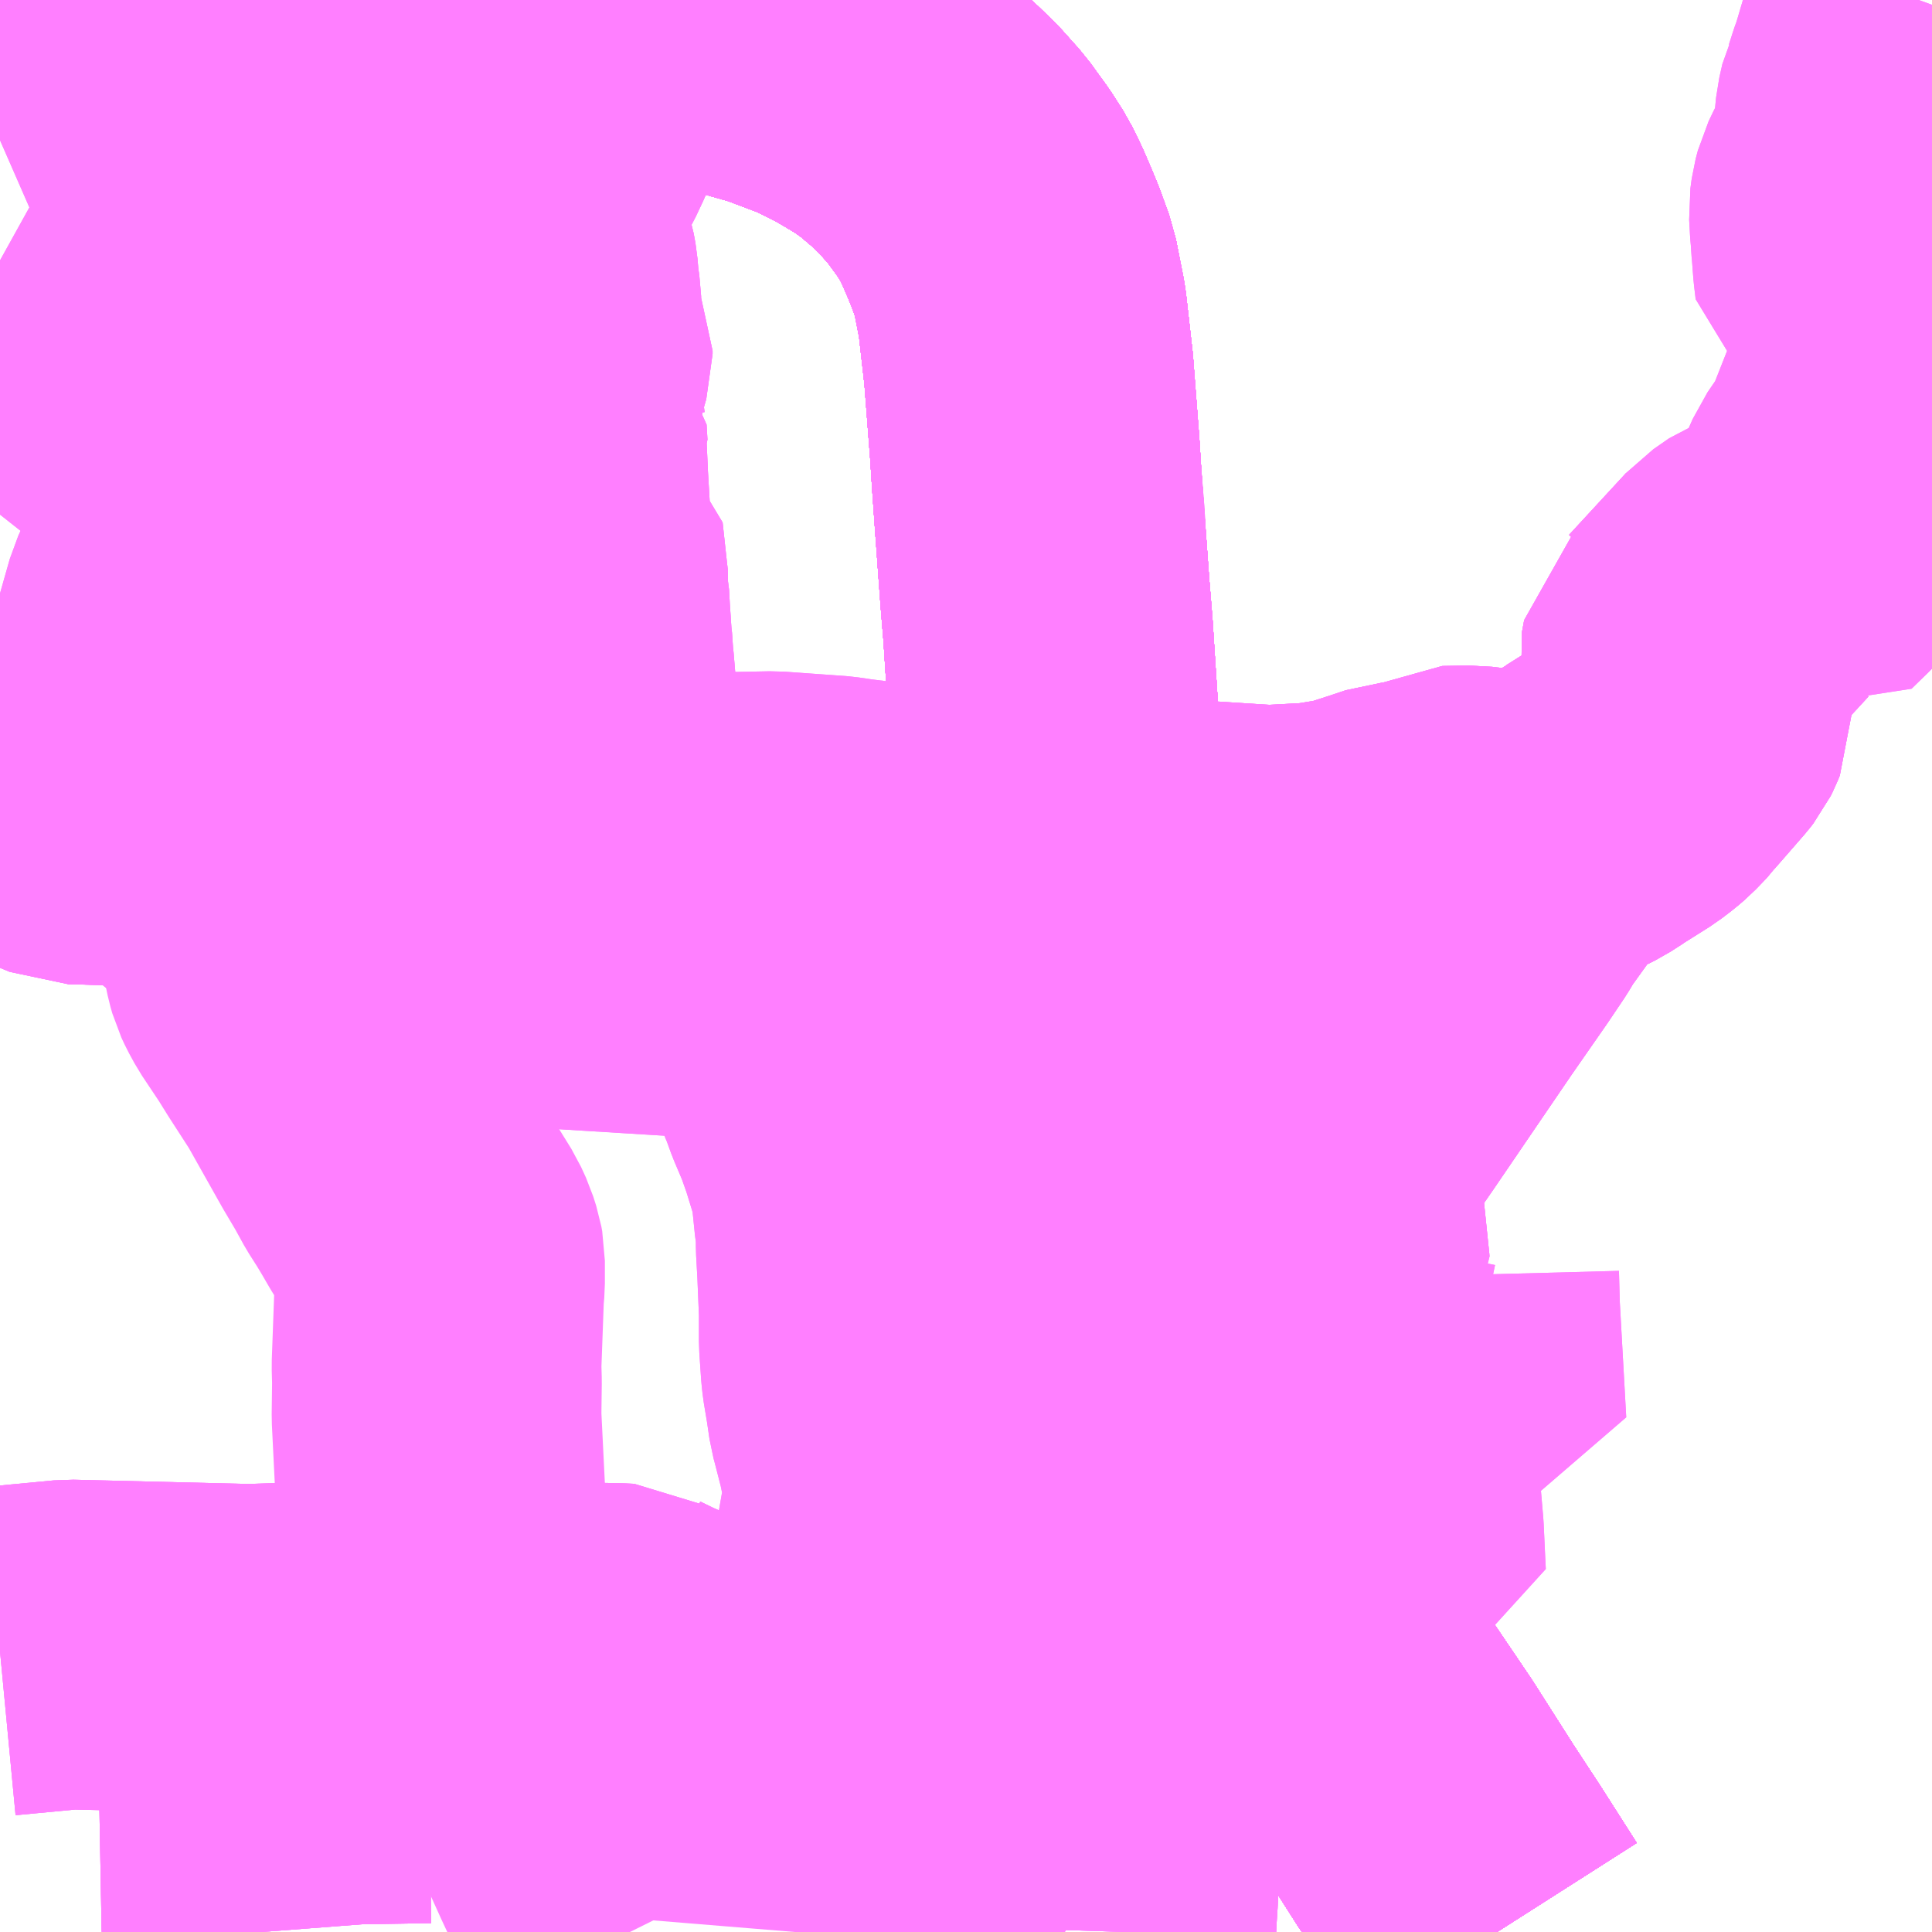 <?xml version="1.0" encoding="UTF-8"?>
<svg  xmlns="http://www.w3.org/2000/svg" xmlns:xlink="http://www.w3.org/1999/xlink" xmlns:go="http://purl.org/svgmap/profile" property="N07_001,N07_002,N07_003,N07_004,N07_005,N07_006,N07_007" viewBox="13794.434 -3616.699 4.395 4.395" go:dataArea="13794.43359375 -3616.69921875 4.39453125 4.39453125" >
<globalCoordinateSystem srsName="http://purl.org/crs/84" transform="matrix(100.0,0.0,0.0,-100.0,0.0,0.0)" />
<defs>
 <g id="p0" >
  <circle cx="0.0" cy="0.0" r="3" stroke="green" stroke-width="0.75" vector-effect="non-scaling-stroke" />
 </g>
</defs>
<g fill="none" fill-rule="evenodd" stroke="#FF00FF" stroke-width="0.75" opacity="0.5" vector-effect="non-scaling-stroke" stroke-linejoin="bevel" >
<path content="1,京王バス南（株）,新宿～白馬線,2.0,2.0,2.0," xlink:title="1" d="M13797.841,-3612.305L13797.76,-3612.432L13797.699,-3612.525L13797.606,-3612.671L13797.539,-3612.77L13797.453,-3612.897L13797.424,-3612.934L13797.385,-3612.983L13797.301,-3613.081L13797.206,-3613.182L13797.078,-3613.31L13796.938,-3613.446L13796.859,-3613.538L13796.783,-3613.65L13796.776,-3613.663L13796.76,-3613.692L13796.74,-3613.729L13796.72,-3613.784L13796.703,-3613.834L13796.701,-3613.846L13796.694,-3613.878L13796.69,-3613.912L13796.686,-3613.966L13796.687,-3614.017L13796.69,-3614.082L13796.701,-3614.171L13796.719,-3614.282L13796.748,-3614.443L13796.751,-3614.481L13796.779,-3614.624L13796.797,-3614.741L13796.799,-3614.755L13796.818,-3614.876L13796.825,-3614.919L13796.83,-3614.979L13796.829,-3615.096L13796.818,-3615.266L13796.811,-3615.351L13796.803,-3615.461L13796.8,-3615.516L13796.792,-3615.615L13796.788,-3615.677L13796.774,-3615.859L13796.759,-3615.991L13796.741,-3616.082L13796.721,-3616.137L13796.707,-3616.171L13796.691,-3616.208L13796.673,-3616.245L13796.648,-3616.284L13796.611,-3616.336L13796.571,-3616.38L13796.534,-3616.416L13796.488,-3616.455L13796.459,-3616.476L13796.436,-3616.491L13796.387,-3616.52L13796.353,-3616.538L13796.306,-3616.561L13796.208,-3616.598L13795.852,-3616.699"/>
<path content="1,京王バス南（株）,新宿～飛騨高山線,3.0,3.0,3.0," xlink:title="1" d="M13797.841,-3612.305L13797.76,-3612.432L13797.699,-3612.525L13797.606,-3612.671L13797.539,-3612.77L13797.453,-3612.897L13797.424,-3612.934L13797.385,-3612.983L13797.301,-3613.081L13797.206,-3613.182L13797.078,-3613.31L13796.938,-3613.446L13796.859,-3613.538L13796.783,-3613.65L13796.776,-3613.663L13796.76,-3613.692L13796.74,-3613.729L13796.72,-3613.784L13796.703,-3613.834L13796.701,-3613.846L13796.694,-3613.878L13796.69,-3613.912L13796.686,-3613.966L13796.687,-3614.017L13796.69,-3614.082L13796.701,-3614.171L13796.719,-3614.282L13796.748,-3614.443L13796.751,-3614.481L13796.779,-3614.624L13796.797,-3614.741L13796.799,-3614.755L13796.818,-3614.876L13796.825,-3614.919L13796.83,-3614.979L13796.829,-3615.096L13796.818,-3615.266L13796.811,-3615.351L13796.803,-3615.461L13796.8,-3615.516L13796.792,-3615.615L13796.788,-3615.677L13796.774,-3615.859L13796.759,-3615.991L13796.741,-3616.082L13796.721,-3616.137L13796.707,-3616.171L13796.691,-3616.208L13796.673,-3616.245L13796.648,-3616.284L13796.611,-3616.336L13796.571,-3616.38L13796.534,-3616.416L13796.488,-3616.455L13796.459,-3616.476L13796.436,-3616.491L13796.387,-3616.52L13796.353,-3616.538L13796.306,-3616.561L13796.208,-3616.598L13795.852,-3616.699"/>
<path content="1,信南交通（株）,長野線,9.0,9.0,9.0," xlink:title="1" d="M13795.851,-3616.699L13796.208,-3616.598L13796.306,-3616.561L13796.353,-3616.538L13796.387,-3616.52L13796.436,-3616.491L13796.459,-3616.476L13796.488,-3616.455L13796.534,-3616.416L13796.571,-3616.38L13796.61,-3616.336L13796.648,-3616.284L13796.673,-3616.245L13796.691,-3616.208L13796.707,-3616.171L13796.721,-3616.137L13796.741,-3616.082L13796.759,-3615.991L13796.774,-3615.859L13796.788,-3615.677L13796.792,-3615.614L13796.799,-3615.515L13796.803,-3615.461L13796.811,-3615.351L13796.818,-3615.266L13796.829,-3615.096L13796.83,-3614.978L13796.825,-3614.919L13796.818,-3614.876L13796.799,-3614.755L13796.797,-3614.741L13796.778,-3614.624L13796.751,-3614.481L13796.748,-3614.443L13796.719,-3614.282L13796.701,-3614.171L13796.69,-3614.082L13796.687,-3614.017L13796.686,-3613.966L13796.69,-3613.912L13796.694,-3613.878L13796.701,-3613.846L13796.704,-3613.834L13796.72,-3613.784L13796.74,-3613.728L13796.76,-3613.692L13796.776,-3613.663L13796.783,-3613.649L13796.859,-3613.538L13796.938,-3613.446L13797.078,-3613.309L13797.206,-3613.182L13797.301,-3613.081L13797.385,-3612.983L13797.424,-3612.934L13797.453,-3612.897L13797.539,-3612.77L13797.606,-3612.671L13797.699,-3612.525L13797.76,-3612.432L13797.841,-3612.305"/>
<path content="1,千曲バス（株）,軽井沢・佐久・小諸・上田～京都・大阪,1.0,1.0,1.0," xlink:title="1" d="M13797.841,-3612.305L13797.76,-3612.432L13797.699,-3612.525L13797.606,-3612.671L13797.539,-3612.77L13797.453,-3612.897L13797.424,-3612.934L13797.385,-3612.983L13797.301,-3613.081L13797.206,-3613.182L13797.078,-3613.309L13796.938,-3613.446L13796.859,-3613.538L13796.783,-3613.649L13796.776,-3613.663L13796.76,-3613.692L13796.74,-3613.728L13796.72,-3613.784L13796.704,-3613.834L13796.701,-3613.846L13796.694,-3613.878L13796.69,-3613.912L13796.686,-3613.966L13796.687,-3614.017L13796.69,-3614.082L13796.701,-3614.171L13796.719,-3614.282L13796.748,-3614.443L13796.751,-3614.481L13796.778,-3614.624L13796.797,-3614.741L13796.799,-3614.755L13796.818,-3614.876L13796.825,-3614.919L13796.83,-3614.978L13796.829,-3615.096L13796.818,-3615.266L13796.811,-3615.351L13796.803,-3615.461L13796.799,-3615.515L13796.792,-3615.614L13796.788,-3615.677L13796.774,-3615.859L13796.759,-3615.991L13796.741,-3616.082L13796.721,-3616.137L13796.707,-3616.171L13796.691,-3616.208L13796.673,-3616.245L13796.648,-3616.284L13796.61,-3616.336L13796.571,-3616.38L13796.534,-3616.416L13796.488,-3616.455L13796.459,-3616.476L13796.436,-3616.491L13796.387,-3616.52L13796.353,-3616.538L13796.306,-3616.561L13796.208,-3616.598L13795.851,-3616.699"/>
<path content="1,南海バス（株）,大阪（なんば）・京都⇔長野・湯田中（志賀）,1.0,1.0,1.0," xlink:title="1" d="M13797.841,-3612.305L13797.76,-3612.432L13797.699,-3612.525L13797.606,-3612.671L13797.539,-3612.77L13797.453,-3612.897L13797.424,-3612.934L13797.385,-3612.983L13797.301,-3613.081L13797.206,-3613.182L13797.078,-3613.309L13796.938,-3613.446L13796.859,-3613.538L13796.783,-3613.649L13796.776,-3613.663L13796.76,-3613.692L13796.74,-3613.728L13796.72,-3613.784L13796.704,-3613.834L13796.701,-3613.846L13796.694,-3613.878L13796.69,-3613.912L13796.686,-3613.966L13796.687,-3614.017L13796.69,-3614.082L13796.701,-3614.171L13796.719,-3614.282L13796.748,-3614.443L13796.751,-3614.481L13796.778,-3614.624L13796.797,-3614.741L13796.799,-3614.755L13796.818,-3614.876L13796.825,-3614.919L13796.83,-3614.978L13796.829,-3615.096L13796.818,-3615.266L13796.811,-3615.351L13796.803,-3615.461L13796.799,-3615.515L13796.792,-3615.614L13796.788,-3615.677L13796.774,-3615.859L13796.759,-3615.991L13796.741,-3616.082L13796.721,-3616.137L13796.707,-3616.171L13796.691,-3616.208L13796.673,-3616.245L13796.648,-3616.284L13796.61,-3616.336L13796.571,-3616.38L13796.534,-3616.416L13796.488,-3616.455L13796.459,-3616.476L13796.436,-3616.491L13796.387,-3616.52L13796.353,-3616.538L13796.306,-3616.561L13796.208,-3616.598L13795.851,-3616.699"/>
<path content="1,名鉄バス（株）,名古屋～新潟,2.0,2.0,2.0," xlink:title="1" d="M13797.841,-3612.305L13797.76,-3612.432L13797.699,-3612.525L13797.606,-3612.671L13797.539,-3612.77L13797.453,-3612.897L13797.424,-3612.934L13797.385,-3612.983L13797.301,-3613.081L13797.206,-3613.182L13797.078,-3613.309L13796.938,-3613.446L13796.859,-3613.538L13796.783,-3613.649L13796.776,-3613.663L13796.76,-3613.692L13796.74,-3613.728L13796.72,-3613.784L13796.704,-3613.834L13796.701,-3613.846L13796.694,-3613.878L13796.69,-3613.912L13796.686,-3613.966L13796.687,-3614.017L13796.69,-3614.082L13796.701,-3614.171L13796.719,-3614.282L13796.748,-3614.443L13796.751,-3614.481L13796.778,-3614.624L13796.797,-3614.741L13796.799,-3614.755L13796.818,-3614.876L13796.825,-3614.919L13796.83,-3614.978L13796.829,-3615.096L13796.818,-3615.266L13796.811,-3615.351L13796.803,-3615.461L13796.799,-3615.515L13796.792,-3615.614L13796.788,-3615.677L13796.774,-3615.859L13796.759,-3615.991L13796.741,-3616.082L13796.721,-3616.137L13796.707,-3616.171L13796.691,-3616.208L13796.673,-3616.245L13796.648,-3616.284L13796.61,-3616.336L13796.571,-3616.38L13796.534,-3616.416L13796.488,-3616.455L13796.459,-3616.476L13796.436,-3616.491L13796.387,-3616.52L13796.353,-3616.538L13796.306,-3616.561L13796.208,-3616.598L13795.851,-3616.699"/>
<path content="1,名鉄バス（株）,名古屋～松本,6.0,6.0,6.0," xlink:title="1" d="M13797.841,-3612.305L13797.76,-3612.432L13797.699,-3612.525L13797.606,-3612.671L13797.539,-3612.77L13797.453,-3612.897L13797.424,-3612.934L13797.385,-3612.983L13797.301,-3613.081L13797.206,-3613.182L13797.078,-3613.309L13796.938,-3613.446L13796.859,-3613.538L13796.783,-3613.649L13796.776,-3613.663L13796.76,-3613.692L13796.74,-3613.728L13796.72,-3613.784L13796.704,-3613.834L13796.701,-3613.846L13796.694,-3613.878L13796.69,-3613.912L13796.686,-3613.966L13796.687,-3614.017L13796.69,-3614.082L13796.701,-3614.171L13796.719,-3614.282L13796.748,-3614.443L13796.751,-3614.481L13796.778,-3614.624L13796.797,-3614.741L13796.799,-3614.755L13796.818,-3614.876L13796.825,-3614.919L13796.83,-3614.978L13796.829,-3615.096L13796.818,-3615.266L13796.811,-3615.351L13796.803,-3615.461L13796.799,-3615.515L13796.792,-3615.614L13796.788,-3615.677L13796.774,-3615.859L13796.759,-3615.991L13796.741,-3616.082L13796.721,-3616.137L13796.707,-3616.171L13796.691,-3616.208L13796.673,-3616.245L13796.648,-3616.284L13796.61,-3616.336L13796.571,-3616.38L13796.534,-3616.416L13796.488,-3616.455L13796.459,-3616.476L13796.436,-3616.491L13796.387,-3616.52L13796.353,-3616.538L13796.306,-3616.561L13796.208,-3616.598L13795.851,-3616.699"/>
<path content="1,名鉄バス（株）,名古屋～長野,4.0,4.0,4.0," xlink:title="1" d="M13797.841,-3612.305L13797.76,-3612.432L13797.699,-3612.525L13797.606,-3612.671L13797.539,-3612.77L13797.453,-3612.897L13797.424,-3612.934L13797.385,-3612.983L13797.301,-3613.081L13797.206,-3613.182L13797.078,-3613.309L13796.938,-3613.446L13796.859,-3613.538L13796.783,-3613.649L13796.776,-3613.663L13796.76,-3613.692L13796.74,-3613.728L13796.72,-3613.784L13796.704,-3613.834L13796.701,-3613.846L13796.694,-3613.878L13796.69,-3613.912L13796.686,-3613.966L13796.687,-3614.017L13796.69,-3614.082L13796.701,-3614.171L13796.719,-3614.282L13796.748,-3614.443L13796.751,-3614.481L13796.778,-3614.624L13796.797,-3614.741L13796.799,-3614.755L13796.818,-3614.876L13796.825,-3614.919L13796.83,-3614.978L13796.829,-3615.096L13796.818,-3615.266L13796.811,-3615.351L13796.803,-3615.461L13796.799,-3615.515L13796.792,-3615.614L13796.788,-3615.677L13796.774,-3615.859L13796.759,-3615.991L13796.741,-3616.082L13796.721,-3616.137L13796.707,-3616.171L13796.691,-3616.208L13796.673,-3616.245L13796.648,-3616.284L13796.61,-3616.336L13796.571,-3616.38L13796.534,-3616.416L13796.488,-3616.455L13796.459,-3616.476L13796.436,-3616.491L13796.387,-3616.52L13796.353,-3616.538L13796.306,-3616.561L13796.208,-3616.598L13795.851,-3616.699"/>
<path content="1,川中島バス（株）,特急みすずハイウェイバス,8.0,8.0,8.0," xlink:title="1" d="M13795.851,-3616.699L13796.208,-3616.598L13796.306,-3616.561L13796.353,-3616.538L13796.387,-3616.52L13796.436,-3616.491L13796.459,-3616.476L13796.488,-3616.455L13796.534,-3616.416L13796.571,-3616.38L13796.61,-3616.336L13796.648,-3616.284L13796.673,-3616.245L13796.691,-3616.208L13796.707,-3616.171L13796.721,-3616.137L13796.741,-3616.082L13796.759,-3615.991L13796.774,-3615.859L13796.788,-3615.677L13796.792,-3615.614L13796.799,-3615.515L13796.803,-3615.461L13796.811,-3615.351L13796.818,-3615.266L13796.829,-3615.096L13796.83,-3614.978L13796.825,-3614.919L13796.818,-3614.876L13796.799,-3614.755L13796.797,-3614.741L13796.778,-3614.624L13796.751,-3614.481L13796.748,-3614.443L13796.719,-3614.282L13796.701,-3614.171L13796.69,-3614.082L13796.687,-3614.017L13796.686,-3613.966L13796.69,-3613.912L13796.694,-3613.878L13796.701,-3613.846L13796.704,-3613.834L13796.72,-3613.784L13796.74,-3613.728L13796.76,-3613.692L13796.776,-3613.663L13796.783,-3613.649L13796.859,-3613.538L13796.938,-3613.446L13797.078,-3613.309L13797.206,-3613.182L13797.301,-3613.081L13797.385,-3612.983L13797.424,-3612.934L13797.453,-3612.897L13797.539,-3612.77L13797.606,-3612.671L13797.699,-3612.525L13797.76,-3612.432L13797.841,-3612.305"/>
<path content="1,川中島バス（株）,特急白馬～新宿線,2.0,2.0,2.0," xlink:title="1" d="M13795.851,-3616.699L13796.208,-3616.598L13796.306,-3616.561L13796.353,-3616.538L13796.387,-3616.52L13796.436,-3616.491L13796.459,-3616.476L13796.488,-3616.455L13796.534,-3616.416L13796.571,-3616.38L13796.61,-3616.336L13796.648,-3616.284L13796.673,-3616.245L13796.691,-3616.208L13796.707,-3616.171L13796.721,-3616.137L13796.741,-3616.082L13796.759,-3615.991L13796.774,-3615.859L13796.788,-3615.677L13796.792,-3615.614L13796.799,-3615.515L13796.803,-3615.461L13796.811,-3615.351L13796.818,-3615.266L13796.829,-3615.096L13796.83,-3614.978L13796.825,-3614.919L13796.818,-3614.876L13796.799,-3614.755L13796.797,-3614.741L13796.778,-3614.624L13796.751,-3614.481L13796.748,-3614.443L13796.719,-3614.282L13796.701,-3614.171L13796.69,-3614.082L13796.687,-3614.017L13796.686,-3613.966L13796.69,-3613.912L13796.694,-3613.878L13796.701,-3613.846L13796.704,-3613.834L13796.72,-3613.784L13796.74,-3613.728L13796.76,-3613.692L13796.776,-3613.663L13796.783,-3613.649L13796.859,-3613.538L13796.938,-3613.446L13797.078,-3613.309L13797.206,-3613.182L13797.301,-3613.081L13797.385,-3612.983L13797.424,-3612.934L13797.453,-3612.897L13797.539,-3612.77L13797.606,-3612.671L13797.699,-3612.525L13797.76,-3612.432L13797.841,-3612.305"/>
<path content="1,川中島バス（株）,特急長野・松本～名古屋線,2.0,2.0,2.0," xlink:title="1" d="M13797.841,-3612.305L13797.76,-3612.432L13797.699,-3612.525L13797.606,-3612.671L13797.539,-3612.77L13797.453,-3612.897L13797.424,-3612.934L13797.385,-3612.983L13797.301,-3613.081L13797.206,-3613.182L13797.078,-3613.309L13796.938,-3613.446L13796.859,-3613.538L13796.783,-3613.649L13796.776,-3613.663L13796.76,-3613.692L13796.74,-3613.728L13796.72,-3613.784L13796.704,-3613.834L13796.701,-3613.846L13796.694,-3613.878L13796.69,-3613.912L13796.686,-3613.966L13796.687,-3614.017L13796.69,-3614.082L13796.701,-3614.171L13796.719,-3614.282L13796.748,-3614.443L13796.751,-3614.481L13796.778,-3614.624L13796.797,-3614.741L13796.799,-3614.755L13796.818,-3614.876L13796.825,-3614.919L13796.83,-3614.978L13796.829,-3615.096L13796.818,-3615.266L13796.811,-3615.351L13796.803,-3615.461L13796.799,-3615.515L13796.792,-3615.614L13796.788,-3615.677L13796.774,-3615.859L13796.759,-3615.991L13796.741,-3616.082L13796.721,-3616.137L13796.707,-3616.171L13796.691,-3616.208L13796.673,-3616.245L13796.648,-3616.284L13796.61,-3616.336L13796.571,-3616.38L13796.534,-3616.416L13796.488,-3616.455L13796.459,-3616.476L13796.436,-3616.491L13796.387,-3616.52L13796.353,-3616.538L13796.306,-3616.561L13796.208,-3616.598L13795.851,-3616.699"/>
<path content="1,川中島バス（株）,特急長野～京都・大阪線,2.0,2.0,2.0," xlink:title="1" d="M13797.841,-3612.305L13797.76,-3612.432L13797.699,-3612.525L13797.606,-3612.671L13797.539,-3612.77L13797.453,-3612.897L13797.424,-3612.934L13797.385,-3612.983L13797.301,-3613.081L13797.206,-3613.182L13797.078,-3613.309L13796.938,-3613.446L13796.859,-3613.538L13796.783,-3613.649L13796.776,-3613.663L13796.76,-3613.692L13796.74,-3613.728L13796.72,-3613.784L13796.704,-3613.834L13796.701,-3613.846L13796.694,-3613.878L13796.69,-3613.912L13796.686,-3613.966L13796.687,-3614.017L13796.69,-3614.082L13796.701,-3614.171L13796.719,-3614.282L13796.748,-3614.443L13796.751,-3614.481L13796.778,-3614.624L13796.797,-3614.741L13796.799,-3614.755L13796.818,-3614.876L13796.825,-3614.919L13796.83,-3614.978L13796.829,-3615.096L13796.818,-3615.266L13796.811,-3615.351L13796.803,-3615.461L13796.799,-3615.515L13796.792,-3615.614L13796.788,-3615.677L13796.774,-3615.859L13796.759,-3615.991L13796.741,-3616.082L13796.721,-3616.137L13796.707,-3616.171L13796.691,-3616.208L13796.673,-3616.245L13796.648,-3616.284L13796.61,-3616.336L13796.571,-3616.38L13796.534,-3616.416L13796.488,-3616.455L13796.459,-3616.476L13796.436,-3616.491L13796.387,-3616.52L13796.353,-3616.538L13796.306,-3616.561L13796.208,-3616.598L13795.851,-3616.699"/>
<path content="1,新潟交通（株）・名鉄バス（株）,名古屋高速バス,2.0,2.0,2.0," xlink:title="1" d="M13797.841,-3612.305L13797.76,-3612.432L13797.699,-3612.525L13797.606,-3612.671L13797.539,-3612.77L13797.453,-3612.897L13797.424,-3612.934L13797.385,-3612.983L13797.301,-3613.081L13797.206,-3613.182L13797.078,-3613.309L13796.938,-3613.446L13796.859,-3613.538L13796.783,-3613.649L13796.776,-3613.663L13796.76,-3613.692L13796.74,-3613.728L13796.72,-3613.784L13796.704,-3613.834L13796.701,-3613.846L13796.694,-3613.878L13796.69,-3613.912L13796.686,-3613.966L13796.687,-3614.017L13796.69,-3614.082L13796.701,-3614.171L13796.719,-3614.282L13796.748,-3614.443L13796.751,-3614.481L13796.778,-3614.624L13796.797,-3614.741L13796.799,-3614.755L13796.818,-3614.876L13796.825,-3614.919L13796.83,-3614.978L13796.829,-3615.096L13796.818,-3615.266L13796.811,-3615.351L13796.803,-3615.461L13796.799,-3615.515L13796.792,-3615.614L13796.788,-3615.677L13796.774,-3615.859L13796.759,-3615.991L13796.741,-3616.082L13796.721,-3616.137L13796.707,-3616.171L13796.691,-3616.208L13796.673,-3616.245L13796.648,-3616.284L13796.61,-3616.336L13796.571,-3616.38L13796.534,-3616.416L13796.488,-3616.455L13796.459,-3616.476L13796.436,-3616.491L13796.387,-3616.52L13796.353,-3616.538L13796.306,-3616.561L13796.208,-3616.598L13795.851,-3616.699"/>
<path content="1,松本電気鉄道（株）,内田線_01_on,21.5,14.5,14.5," xlink:title="1" d="M13798.746,-3615.85L13798.779,-3615.903L13798.794,-3615.922L13798.77,-3615.948L13798.765,-3615.952L13798.764,-3615.953L13798.757,-3615.959L13798.731,-3615.974L13798.727,-3615.98L13798.711,-3616.009L13798.696,-3616.031L13798.673,-3616.054L13798.664,-3616.06L13798.663,-3616.069L13798.66,-3616.094L13798.656,-3616.147L13798.654,-3616.162L13798.654,-3616.173L13798.653,-3616.184L13798.651,-3616.22L13798.654,-3616.242L13798.659,-3616.261L13798.671,-3616.286L13798.689,-3616.318L13798.695,-3616.338L13798.704,-3616.367L13798.71,-3616.43L13798.711,-3616.44L13798.718,-3616.471L13798.724,-3616.483L13798.733,-3616.511L13798.736,-3616.52L13798.74,-3616.53L13798.758,-3616.591L13798.77,-3616.632L13798.795,-3616.688L13798.799,-3616.699"/>
<path content="1,松本電気鉄道（株）,内田線_02_on,21.5,14.5,14.5," xlink:title="1" d="M13798.746,-3615.85L13798.779,-3615.903L13798.794,-3615.922L13798.77,-3615.948L13798.765,-3615.952L13798.764,-3615.953L13798.757,-3615.959L13798.731,-3615.974L13798.727,-3615.98L13798.711,-3616.009L13798.696,-3616.031L13798.673,-3616.054L13798.664,-3616.06L13798.663,-3616.069L13798.66,-3616.094L13798.656,-3616.147L13798.654,-3616.162L13798.654,-3616.173L13798.653,-3616.184L13798.651,-3616.22L13798.654,-3616.242L13798.659,-3616.261L13798.671,-3616.286L13798.689,-3616.318L13798.695,-3616.338L13798.704,-3616.367L13798.71,-3616.43L13798.711,-3616.44L13798.718,-3616.471L13798.724,-3616.483L13798.733,-3616.511L13798.736,-3616.52L13798.74,-3616.53L13798.758,-3616.591L13798.77,-3616.632L13798.795,-3616.688L13798.799,-3616.699"/>
<path content="1,松本電気鉄道（株）,特急みすずハイウェイバス,12.1,12.0,12.0," xlink:title="1" d="M13795.851,-3616.699L13796.208,-3616.598L13796.306,-3616.561L13796.353,-3616.538L13796.387,-3616.52L13796.436,-3616.491L13796.459,-3616.476L13796.488,-3616.455L13796.534,-3616.416L13796.571,-3616.38L13796.61,-3616.336L13796.648,-3616.284L13796.673,-3616.245L13796.691,-3616.208L13796.707,-3616.171L13796.721,-3616.137L13796.741,-3616.082L13796.759,-3615.991L13796.774,-3615.859L13796.788,-3615.677L13796.792,-3615.614L13796.799,-3615.515L13796.803,-3615.461L13796.811,-3615.351L13796.818,-3615.266L13796.829,-3615.096L13796.83,-3614.978L13796.825,-3614.919L13796.818,-3614.876L13796.799,-3614.755L13796.797,-3614.741L13796.778,-3614.624L13796.751,-3614.481L13796.748,-3614.443L13796.719,-3614.282L13796.701,-3614.171L13796.69,-3614.082L13796.687,-3614.017L13796.686,-3613.966L13796.69,-3613.912L13796.694,-3613.878L13796.701,-3613.846L13796.704,-3613.834L13796.72,-3613.784L13796.74,-3613.728L13796.76,-3613.692L13796.776,-3613.663L13796.783,-3613.649L13796.859,-3613.538L13796.938,-3613.446L13797.078,-3613.309L13797.206,-3613.182L13797.301,-3613.081L13797.385,-3612.983L13797.424,-3612.934L13797.453,-3612.897L13797.539,-3612.77L13797.606,-3612.671L13797.699,-3612.525L13797.76,-3612.432L13797.841,-3612.305"/>
<path content="1,松本電気鉄道（株）,特急松本名古屋線,6.0,6.0,6.0," xlink:title="1" d="M13797.841,-3612.305L13797.76,-3612.432L13797.699,-3612.525L13797.606,-3612.671L13797.539,-3612.77L13797.453,-3612.897L13797.424,-3612.934L13797.385,-3612.983L13797.301,-3613.081L13797.206,-3613.182L13797.078,-3613.309L13796.938,-3613.446L13796.859,-3613.538L13796.783,-3613.649L13796.776,-3613.663L13796.76,-3613.692L13796.74,-3613.728L13796.72,-3613.784L13796.704,-3613.834L13796.701,-3613.846L13796.694,-3613.878L13796.69,-3613.912L13796.686,-3613.966L13796.687,-3614.017L13796.69,-3614.082L13796.701,-3614.171L13796.719,-3614.282L13796.748,-3614.443L13796.751,-3614.481L13796.778,-3614.624L13796.797,-3614.741L13796.799,-3614.755L13796.818,-3614.876L13796.825,-3614.919L13796.83,-3614.978L13796.829,-3615.096L13796.818,-3615.266L13796.811,-3615.351L13796.803,-3615.461L13796.799,-3615.515L13796.792,-3615.614L13796.788,-3615.677L13796.774,-3615.859L13796.759,-3615.991L13796.741,-3616.082L13796.721,-3616.137L13796.707,-3616.171L13796.691,-3616.208L13796.673,-3616.245L13796.648,-3616.284L13796.61,-3616.336L13796.571,-3616.38L13796.534,-3616.416L13796.488,-3616.455L13796.459,-3616.476L13796.436,-3616.491L13796.387,-3616.52L13796.353,-3616.538L13796.306,-3616.561L13796.208,-3616.598L13795.851,-3616.699"/>
<path content="1,松本電気鉄道（株）,特急松本大阪線,2.0,2.0,2.0," xlink:title="1" d="M13797.841,-3612.305L13797.76,-3612.432L13797.699,-3612.525L13797.606,-3612.671L13797.539,-3612.77L13797.453,-3612.897L13797.424,-3612.934L13797.385,-3612.983L13797.301,-3613.081L13797.206,-3613.182L13797.078,-3613.309L13796.938,-3613.446L13796.859,-3613.538L13796.783,-3613.649L13796.776,-3613.663L13796.76,-3613.692L13796.74,-3613.728L13796.72,-3613.784L13796.704,-3613.834L13796.701,-3613.846L13796.694,-3613.878L13796.69,-3613.912L13796.686,-3613.966L13796.687,-3614.017L13796.69,-3614.082L13796.701,-3614.171L13796.719,-3614.282L13796.748,-3614.443L13796.751,-3614.481L13796.778,-3614.624L13796.797,-3614.741L13796.799,-3614.755L13796.818,-3614.876L13796.825,-3614.919L13796.83,-3614.978L13796.829,-3615.096L13796.818,-3615.266L13796.811,-3615.351L13796.803,-3615.461L13796.799,-3615.515L13796.792,-3615.614L13796.788,-3615.677L13796.774,-3615.859L13796.759,-3615.991L13796.741,-3616.082L13796.721,-3616.137L13796.707,-3616.171L13796.691,-3616.208L13796.673,-3616.245L13796.648,-3616.284L13796.61,-3616.336L13796.571,-3616.38L13796.534,-3616.416L13796.488,-3616.455L13796.459,-3616.476L13796.436,-3616.491L13796.387,-3616.52L13796.353,-3616.538L13796.306,-3616.561L13796.208,-3616.598L13795.851,-3616.699"/>
<path content="1,松本電気鉄道（株）,特急松本新宿線,11.0,11.0,11.0," xlink:title="1" d="M13795.851,-3616.699L13796.208,-3616.598L13796.306,-3616.561L13796.353,-3616.538L13796.387,-3616.52L13796.436,-3616.491L13796.459,-3616.476L13796.488,-3616.455L13796.534,-3616.416L13796.571,-3616.38L13796.61,-3616.336L13796.648,-3616.284L13796.673,-3616.245L13796.691,-3616.208L13796.707,-3616.171L13796.721,-3616.137L13796.741,-3616.082L13796.759,-3615.991L13796.774,-3615.859L13796.788,-3615.677L13796.792,-3615.614L13796.799,-3615.515L13796.803,-3615.461L13796.811,-3615.351L13796.818,-3615.266L13796.829,-3615.096L13796.83,-3614.978L13796.825,-3614.919L13796.818,-3614.876L13796.799,-3614.755L13796.797,-3614.741L13796.778,-3614.624L13796.751,-3614.481L13796.748,-3614.443L13796.719,-3614.282L13796.701,-3614.171L13796.69,-3614.082L13796.687,-3614.017L13796.686,-3613.966L13796.69,-3613.912L13796.694,-3613.878L13796.701,-3613.846L13796.704,-3613.834L13796.72,-3613.784L13796.74,-3613.728L13796.76,-3613.692L13796.776,-3613.663L13796.783,-3613.649L13796.859,-3613.538L13796.938,-3613.446L13797.078,-3613.309L13797.206,-3613.182L13797.301,-3613.081L13797.385,-3612.983L13797.424,-3612.934L13797.453,-3612.897L13797.539,-3612.77L13797.606,-3612.671L13797.699,-3612.525L13797.76,-3612.432L13797.841,-3612.305"/>
<path content="1,松本電気鉄道（株）,特急白馬新宿線,4.0,4.0,4.0," xlink:title="1" d="M13795.851,-3616.699L13796.208,-3616.598L13796.306,-3616.561L13796.353,-3616.538L13796.387,-3616.52L13796.436,-3616.491L13796.459,-3616.476L13796.488,-3616.455L13796.534,-3616.416L13796.571,-3616.38L13796.61,-3616.336L13796.648,-3616.284L13796.673,-3616.245L13796.691,-3616.208L13796.707,-3616.171L13796.721,-3616.137L13796.741,-3616.082L13796.759,-3615.991L13796.774,-3615.859L13796.788,-3615.677L13796.792,-3615.614L13796.799,-3615.515L13796.803,-3615.461L13796.811,-3615.351L13796.818,-3615.266L13796.829,-3615.096L13796.83,-3614.978L13796.825,-3614.919L13796.818,-3614.876L13796.799,-3614.755L13796.797,-3614.741L13796.778,-3614.624L13796.751,-3614.481L13796.748,-3614.443L13796.719,-3614.282L13796.701,-3614.171L13796.69,-3614.082L13796.687,-3614.017L13796.686,-3613.966L13796.69,-3613.912L13796.694,-3613.878L13796.701,-3613.846L13796.704,-3613.834L13796.72,-3613.784L13796.74,-3613.728L13796.76,-3613.692L13796.776,-3613.663L13796.783,-3613.649L13796.859,-3613.538L13796.938,-3613.446L13797.078,-3613.309L13797.206,-3613.182L13797.301,-3613.081L13797.385,-3612.983L13797.424,-3612.934L13797.453,-3612.897L13797.539,-3612.77L13797.606,-3612.671L13797.699,-3612.525L13797.76,-3612.432L13797.841,-3612.305"/>
<path content="1,濃飛乗合自動車（株）,新宿線,2.0,2.0,2.0," xlink:title="1" d="M13795.851,-3616.699L13796.208,-3616.598L13796.306,-3616.561L13796.353,-3616.538L13796.387,-3616.52L13796.436,-3616.491L13796.459,-3616.476L13796.488,-3616.455L13796.534,-3616.416L13796.571,-3616.38L13796.61,-3616.336L13796.648,-3616.284L13796.673,-3616.245L13796.691,-3616.208L13796.707,-3616.171L13796.721,-3616.137L13796.741,-3616.082L13796.759,-3615.991L13796.774,-3615.859L13796.788,-3615.677L13796.792,-3615.614L13796.799,-3615.515L13796.803,-3615.461L13796.811,-3615.351L13796.818,-3615.266L13796.829,-3615.096L13796.83,-3614.978L13796.825,-3614.919L13796.818,-3614.876L13796.799,-3614.755L13796.797,-3614.741L13796.778,-3614.624L13796.751,-3614.481L13796.748,-3614.443L13796.719,-3614.282L13796.701,-3614.171L13796.69,-3614.082L13796.687,-3614.017L13796.686,-3613.966L13796.69,-3613.912L13796.694,-3613.878L13796.701,-3613.846L13796.704,-3613.834L13796.72,-3613.784L13796.74,-3613.728L13796.76,-3613.692L13796.776,-3613.663L13796.783,-3613.649L13796.859,-3613.538L13796.938,-3613.446L13797.078,-3613.309L13797.206,-3613.182L13797.301,-3613.081L13797.385,-3612.983L13797.424,-3612.934L13797.453,-3612.897L13797.539,-3612.77L13797.606,-3612.671L13797.699,-3612.525L13797.76,-3612.432L13797.841,-3612.305"/>
<path content="1,近鉄バス（株）,大阪・京都⇔上田・小諸・軽井沢,1.0,1.0,1.0," xlink:title="1" d="M13797.841,-3612.305L13797.76,-3612.432L13797.699,-3612.525L13797.606,-3612.671L13797.539,-3612.77L13797.453,-3612.897L13797.424,-3612.934L13797.385,-3612.983L13797.301,-3613.081L13797.206,-3613.182L13797.078,-3613.309L13796.938,-3613.446L13796.859,-3613.538L13796.783,-3613.649L13796.776,-3613.663L13796.76,-3613.692L13796.74,-3613.728L13796.72,-3613.784L13796.704,-3613.834L13796.701,-3613.846L13796.694,-3613.878L13796.69,-3613.912L13796.686,-3613.966L13796.687,-3614.017L13796.69,-3614.082L13796.701,-3614.171L13796.719,-3614.282L13796.748,-3614.443L13796.751,-3614.481L13796.778,-3614.624L13796.797,-3614.741L13796.799,-3614.755L13796.818,-3614.876L13796.825,-3614.919L13796.83,-3614.978L13796.829,-3615.096L13796.818,-3615.266L13796.811,-3615.351L13796.803,-3615.461L13796.799,-3615.515L13796.792,-3615.614L13796.788,-3615.677L13796.774,-3615.859L13796.759,-3615.991L13796.741,-3616.082L13796.721,-3616.137L13796.707,-3616.171L13796.691,-3616.208L13796.673,-3616.245L13796.648,-3616.284L13796.61,-3616.336L13796.571,-3616.38L13796.534,-3616.416L13796.488,-3616.455L13796.459,-3616.476L13796.436,-3616.491L13796.387,-3616.52L13796.353,-3616.538L13796.306,-3616.561L13796.208,-3616.598L13795.851,-3616.699"/>
<path content="1,長電バス（株）,湯田中・長野～京都・大阪線,1.0,1.0,1.0," xlink:title="1" d="M13797.841,-3612.305L13797.76,-3612.432L13797.699,-3612.525L13797.606,-3612.671L13797.539,-3612.77L13797.453,-3612.897L13797.424,-3612.934L13797.385,-3612.983L13797.301,-3613.081L13797.206,-3613.182L13797.078,-3613.309L13796.938,-3613.446L13796.859,-3613.538L13796.783,-3613.649L13796.776,-3613.663L13796.76,-3613.692L13796.74,-3613.728L13796.72,-3613.784L13796.704,-3613.834L13796.701,-3613.846L13796.694,-3613.878L13796.69,-3613.912L13796.686,-3613.966L13796.687,-3614.017L13796.69,-3614.082L13796.701,-3614.171L13796.719,-3614.282L13796.748,-3614.443L13796.751,-3614.481L13796.778,-3614.624L13796.797,-3614.741L13796.799,-3614.755L13796.818,-3614.876L13796.825,-3614.919L13796.83,-3614.978L13796.829,-3615.096L13796.818,-3615.266L13796.811,-3615.351L13796.803,-3615.461L13796.799,-3615.515L13796.792,-3615.614L13796.788,-3615.677L13796.774,-3615.859L13796.759,-3615.991L13796.741,-3616.082L13796.721,-3616.137L13796.707,-3616.171L13796.691,-3616.208L13796.673,-3616.245L13796.648,-3616.284L13796.61,-3616.336L13796.571,-3616.38L13796.534,-3616.416L13796.488,-3616.455L13796.459,-3616.476L13796.436,-3616.491L13796.387,-3616.52L13796.353,-3616.538L13796.306,-3616.561L13796.208,-3616.598L13795.851,-3616.699"/>
<path content="1,阪急バス（株）,松本行（アルペン松本号）,3.0,3.0,3.0," xlink:title="1" d="M13797.841,-3612.305L13797.76,-3612.432L13797.699,-3612.525L13797.606,-3612.671L13797.539,-3612.77L13797.453,-3612.897L13797.424,-3612.934L13797.385,-3612.983L13797.301,-3613.081L13797.206,-3613.182L13797.078,-3613.309L13796.938,-3613.446L13796.859,-3613.538L13796.783,-3613.649L13796.776,-3613.663L13796.76,-3613.692L13796.74,-3613.728L13796.72,-3613.784L13796.704,-3613.834L13796.701,-3613.846L13796.694,-3613.878L13796.69,-3613.912L13796.686,-3613.966L13796.687,-3614.017L13796.69,-3614.082L13796.701,-3614.171L13796.719,-3614.282L13796.748,-3614.443L13796.751,-3614.481L13796.778,-3614.624L13796.797,-3614.741L13796.799,-3614.755L13796.818,-3614.876L13796.825,-3614.919L13796.83,-3614.978L13796.829,-3615.096L13796.818,-3615.266L13796.811,-3615.351L13796.803,-3615.461L13796.799,-3615.515L13796.792,-3615.614L13796.788,-3615.677L13796.774,-3615.859L13796.759,-3615.991L13796.741,-3616.082L13796.721,-3616.137L13796.707,-3616.171L13796.691,-3616.208L13796.673,-3616.245L13796.648,-3616.284L13796.61,-3616.336L13796.571,-3616.38L13796.534,-3616.416L13796.488,-3616.455L13796.459,-3616.476L13796.436,-3616.491L13796.387,-3616.52L13796.353,-3616.538L13796.306,-3616.561L13796.208,-3616.598L13795.851,-3616.699"/>
<path content="1,阪急バス（株）,長野行（アルペン長野号）,2.0,2.0,2.0," xlink:title="1" d="M13797.841,-3612.305L13797.76,-3612.432L13797.699,-3612.525L13797.606,-3612.671L13797.539,-3612.77L13797.453,-3612.897L13797.424,-3612.934L13797.385,-3612.983L13797.301,-3613.081L13797.206,-3613.182L13797.078,-3613.309L13796.938,-3613.446L13796.859,-3613.538L13796.783,-3613.649L13796.776,-3613.663L13796.76,-3613.692L13796.74,-3613.728L13796.72,-3613.784L13796.704,-3613.834L13796.701,-3613.846L13796.694,-3613.878L13796.69,-3613.912L13796.686,-3613.966L13796.687,-3614.017L13796.69,-3614.082L13796.701,-3614.171L13796.719,-3614.282L13796.748,-3614.443L13796.751,-3614.481L13796.778,-3614.624L13796.797,-3614.741L13796.799,-3614.755L13796.818,-3614.876L13796.825,-3614.919L13796.83,-3614.978L13796.829,-3615.096L13796.818,-3615.266L13796.811,-3615.351L13796.803,-3615.461L13796.799,-3615.515L13796.792,-3615.614L13796.788,-3615.677L13796.774,-3615.859L13796.759,-3615.991L13796.741,-3616.082L13796.721,-3616.137L13796.707,-3616.171L13796.691,-3616.208L13796.673,-3616.245L13796.648,-3616.284L13796.61,-3616.336L13796.571,-3616.38L13796.534,-3616.416L13796.488,-3616.455L13796.459,-3616.476L13796.436,-3616.491L13796.387,-3616.52L13796.353,-3616.538L13796.306,-3616.561L13796.208,-3616.598L13795.851,-3616.699"/>
<path content="2,朝日村,Aルート,2.5,0.0,0.0," xlink:title="2" d="M13794.434,-3614.903L13794.599,-3614.835L13794.912,-3614.827"/>
<path content="2,朝日村,Bルート,1.0,0.0,0.0," xlink:title="2" d="M13794.912,-3614.827L13794.599,-3614.835L13794.434,-3614.903"/>
<path content="2,朝日村,Cルート,1.0,0.0,0.0," xlink:title="2" d="M13794.434,-3614.903L13794.599,-3614.835L13794.912,-3614.827"/>
<path content="2,朝日村,Dルート,2.0,0.0,0.0," xlink:title="2" d="M13794.912,-3614.827L13794.599,-3614.835L13794.434,-3614.903"/>
<path content="3,塩尻市,中心市街地循環線東廻り,4.0,4.0,0.0," xlink:title="3" d="M13795.041,-3612.305L13795.04,-3612.318L13795.039,-3612.379L13795.035,-3612.595L13795.036,-3612.671L13795.034,-3612.707L13795.028,-3612.773L13795.007,-3612.906L13795.002,-3612.948L13795.337,-3612.96L13795.537,-3612.958L13795.695,-3612.952L13795.731,-3612.952L13795.838,-3612.95L13795.858,-3612.949L13795.863,-3612.946L13795.9,-3612.928L13795.973,-3612.896L13795.993,-3612.889L13796.092,-3612.862L13796.144,-3612.851L13796.151,-3612.847L13796.164,-3612.829L13796.176,-3612.821L13796.203,-3612.816L13796.234,-3612.811L13796.239,-3612.809L13796.267,-3612.803L13796.333,-3612.789L13796.271,-3612.55L13796.241,-3612.439L13796.23,-3612.305"/>
<path content="3,塩尻市,中心市街地循環線西廻り,4.0,4.0,0.0," xlink:title="3" d="M13795.041,-3612.305L13795.04,-3612.318L13795.039,-3612.379L13795.035,-3612.595L13795.036,-3612.671L13795.034,-3612.707L13795.028,-3612.773L13795.007,-3612.906L13795.002,-3612.948L13794.592,-3612.958L13794.434,-3612.943"/>
<path content="3,塩尻市,塩尻北部線,3.0,3.0,0.0," xlink:title="3" d="M13795.039,-3614.831L13795.038,-3614.779L13795.036,-3614.608L13795.038,-3614.561L13795.04,-3614.542L13795.041,-3614.535L13795.046,-3614.511L13795.05,-3614.497L13795.057,-3614.482L13795.069,-3614.46L13795.111,-3614.397L13795.134,-3614.36L13795.185,-3614.281L13795.266,-3614.137L13795.295,-3614.088L13795.317,-3614.048L13795.338,-3614.015L13795.353,-3613.99L13795.371,-3613.959L13795.379,-3613.946L13795.415,-3613.888L13795.426,-3613.864L13795.433,-3613.842L13795.435,-3613.831L13795.435,-3613.779L13795.433,-3613.756L13795.427,-3613.592L13795.428,-3613.556L13795.427,-3613.477L13795.437,-3613.275L13795.442,-3613.181L13795.444,-3613.166L13795.448,-3613.138L13795.452,-3613.12L13795.48,-3613.062L13795.491,-3613.039L13795.537,-3612.958L13795.544,-3612.942L13795.632,-3612.786L13795.632,-3612.785L13795.65,-3612.753L13795.667,-3612.719L13795.708,-3612.637L13795.736,-3612.58L13795.75,-3612.553L13795.779,-3612.489L13795.8,-3612.444L13795.869,-3612.305"/>
<path content="3,塩尻市,塩尻北部線,3.0,3.0,0.0," xlink:title="3" d="M13795.039,-3614.831L13795.251,-3614.833L13795.764,-3614.835L13795.765,-3614.882L13795.767,-3614.891L13795.772,-3614.938L13795.778,-3615.003L13795.779,-3615.028L13795.783,-3615.05L13795.777,-3615.051L13795.766,-3615.053L13795.741,-3615.055"/>
<path content="3,塩尻市,塩尻北部線,3.0,3.0,0.0," xlink:title="3" d="M13795.741,-3615.055L13795.734,-3615.028"/>
<path content="3,塩尻市,塩尻北部線,3.0,3.0,0.0," xlink:title="3" d="M13795.741,-3615.055L13795.737,-3615.095L13795.734,-3615.124L13795.729,-3615.184L13795.728,-3615.191L13795.725,-3615.235L13795.724,-3615.241L13795.722,-3615.272L13795.72,-3615.301L13795.718,-3615.337L13795.716,-3615.347L13795.717,-3615.361L13795.715,-3615.378L13795.705,-3615.47L13795.677,-3615.489L13795.676,-3615.504L13795.67,-3615.606L13795.667,-3615.673L13795.669,-3615.677L13795.667,-3615.711L13795.665,-3615.713L13795.662,-3615.736L13795.66,-3615.742L13795.656,-3615.776L13795.656,-3615.796L13795.659,-3615.811L13795.67,-3615.859L13795.68,-3615.894L13795.68,-3615.901L13795.675,-3615.912L13795.667,-3615.928L13795.659,-3615.948L13795.655,-3615.973L13795.654,-3616.017L13795.65,-3616.043L13795.647,-3616.079L13795.643,-3616.101L13795.634,-3616.13L13795.628,-3616.142L13795.626,-3616.147L13795.626,-3616.151L13795.622,-3616.161L13795.622,-3616.173L13795.621,-3616.186L13795.635,-3616.26L13795.642,-3616.303L13795.678,-3616.367L13795.694,-3616.401L13795.706,-3616.43L13795.74,-3616.515L13795.765,-3616.627L13795.774,-3616.672L13795.775,-3616.68L13795.778,-3616.698L13795.778,-3616.699"/>
<path content="3,塩尻市,塩尻北部線,3.0,3.0,0.0," xlink:title="3" d="M13795.433,-3616.699L13795.415,-3616.669L13795.378,-3616.599L13795.354,-3616.544L13795.323,-3616.478L13795.303,-3616.423L13795.3,-3616.414L13795.255,-3616.227L13795.232,-3616.141L13795.199,-3616.066L13795.133,-3615.917L13795.086,-3615.778L13795.067,-3615.727L13795.063,-3615.718L13795.054,-3615.694L13795.048,-3615.675L13795.031,-3615.627L13795.027,-3615.607L13795.025,-3615.59L13795.023,-3615.529L13795.023,-3615.526L13795.024,-3615.356L13795.029,-3615.141L13795.031,-3615.106L13795.032,-3615.09L13795.032,-3615.069L13795.037,-3614.907L13795.039,-3614.831"/>
<path content="3,塩尻市,広丘駅循環線東廻り,3.0,3.0,0.0," xlink:title="3" d="M13795.041,-3612.305L13795.04,-3612.318L13795.039,-3612.379L13795.035,-3612.595L13795.036,-3612.671L13795.034,-3612.707L13795.028,-3612.773L13795.007,-3612.906L13795.002,-3612.948"/>
<path content="3,塩尻市,広丘駅循環線東廻り,3.0,3.0,0.0," xlink:title="3" d="M13795.002,-3612.948L13794.592,-3612.958L13794.434,-3612.943M13794.434,-3614.647L13794.485,-3614.71L13794.599,-3614.835L13794.791,-3614.83"/>
<path content="3,塩尻市,広丘駅循環線東廻り,3.0,3.0,0.0," xlink:title="3" d="M13794.791,-3614.83L13794.912,-3614.827"/>
<path content="3,塩尻市,広丘駅循環線東廻り,3.0,3.0,0.0," xlink:title="3" d="M13794.791,-3614.83L13794.783,-3614.849L13794.778,-3614.863L13794.776,-3614.866L13794.758,-3614.908L13794.744,-3614.935L13794.731,-3614.957L13794.719,-3614.981L13794.71,-3614.994L13794.73,-3615.026L13794.766,-3615.12L13794.788,-3615.223L13794.817,-3615.325L13794.847,-3615.391L13794.856,-3615.41L13794.861,-3615.428L13794.862,-3615.442L13794.866,-3615.464L13794.87,-3615.48L13794.878,-3615.503L13794.925,-3615.588L13794.941,-3615.62L13794.954,-3615.641L13794.97,-3615.663L13794.977,-3615.67L13794.984,-3615.677L13794.961,-3615.684L13794.95,-3615.686L13794.708,-3615.681L13794.693,-3615.75L13794.688,-3615.757L13794.677,-3615.772L13794.741,-3615.887L13794.868,-3616.116L13795.029,-3616.399L13795.021,-3616.435L13795.021,-3616.447L13795.023,-3616.459L13794.975,-3616.467L13794.94,-3616.47L13794.925,-3616.472L13794.851,-3616.47L13794.677,-3616.526L13794.632,-3616.54L13794.673,-3616.626L13794.698,-3616.674L13794.706,-3616.692L13794.707,-3616.699M13795.778,-3616.699L13795.778,-3616.698L13795.775,-3616.68L13795.774,-3616.672L13795.765,-3616.627L13795.74,-3616.515L13795.706,-3616.43L13795.694,-3616.401L13795.678,-3616.367L13795.642,-3616.303L13795.635,-3616.26L13795.621,-3616.186L13795.622,-3616.173L13795.622,-3616.161L13795.626,-3616.151L13795.626,-3616.147L13795.628,-3616.142L13795.634,-3616.13L13795.643,-3616.101L13795.647,-3616.079L13795.65,-3616.043L13795.654,-3616.017L13795.655,-3615.973L13795.659,-3615.948L13795.667,-3615.928L13795.675,-3615.912L13795.68,-3615.901L13795.68,-3615.894L13795.67,-3615.859L13795.659,-3615.811L13795.656,-3615.796L13795.656,-3615.776L13795.66,-3615.742L13795.662,-3615.736L13795.665,-3615.713L13795.667,-3615.711L13795.669,-3615.677L13795.667,-3615.673L13795.67,-3615.606L13795.676,-3615.504L13795.677,-3615.489L13795.705,-3615.47L13795.715,-3615.378L13795.717,-3615.361L13795.716,-3615.347L13795.718,-3615.337L13795.72,-3615.301L13795.722,-3615.272L13795.724,-3615.241L13795.725,-3615.235L13795.728,-3615.191L13795.729,-3615.184L13795.734,-3615.124L13795.737,-3615.095L13795.741,-3615.055"/>
<path content="3,塩尻市,広丘駅循環線東廻り,3.0,3.0,0.0," xlink:title="3" d="M13795.039,-3614.831L13795.251,-3614.833L13795.764,-3614.835"/>
<path content="3,塩尻市,広丘駅循環線東廻り,3.0,3.0,0.0," xlink:title="3" d="M13795.764,-3614.835L13795.764,-3614.829L13795.765,-3614.807L13795.765,-3614.806L13795.767,-3614.703L13795.769,-3614.693L13795.769,-3614.686L13795.774,-3614.641L13795.785,-3614.568L13795.792,-3614.546L13795.797,-3614.534L13795.809,-3614.514L13795.821,-3614.501L13795.855,-3614.472L13795.933,-3614.408L13795.944,-3614.397L13795.994,-3614.436L13796.004,-3614.445L13796.092,-3614.515L13796.181,-3614.45L13796.221,-3614.395L13796.227,-3614.387L13796.261,-3614.328L13796.265,-3614.324L13796.301,-3614.237L13796.313,-3614.204L13796.335,-3614.152L13796.346,-3614.121L13796.35,-3614.11L13796.356,-3614.091L13796.379,-3614.016L13796.388,-3613.927L13796.39,-3613.915L13796.392,-3613.885L13796.392,-3613.871L13796.392,-3613.864L13796.395,-3613.81L13796.399,-3613.714L13796.399,-3613.67L13796.399,-3613.647L13796.403,-3613.588L13796.405,-3613.569L13796.413,-3613.521L13796.419,-3613.48L13796.422,-3613.469L13796.439,-3613.403L13796.447,-3613.364L13796.447,-3613.362L13796.451,-3613.338L13796.453,-3613.316L13796.455,-3613.282L13796.453,-3613.274L13796.45,-3613.263L13796.444,-3613.228L13796.432,-3613.159L13796.429,-3613.041L13796.427,-3613.016L13796.426,-3613.014L13796.42,-3612.994L13796.409,-3612.973L13796.401,-3612.961L13796.386,-3612.946L13796.38,-3612.938L13796.372,-3612.91L13796.368,-3612.893L13796.363,-3612.874L13796.333,-3612.789L13796.267,-3612.803L13796.239,-3612.809L13796.234,-3612.811L13796.203,-3612.816L13796.176,-3612.821L13796.164,-3612.829L13796.151,-3612.847L13796.144,-3612.851L13796.092,-3612.862L13795.993,-3612.889L13795.973,-3612.896L13795.9,-3612.928L13795.863,-3612.946L13795.858,-3612.949L13795.838,-3612.95L13795.731,-3612.952L13795.695,-3612.952L13795.537,-3612.958L13795.337,-3612.96L13795.002,-3612.948"/>
<path content="3,塩尻市,広丘駅循環線東廻り,3.0,3.0,0.0," xlink:title="3" d="M13795.734,-3615.028L13795.741,-3615.055"/>
<path content="3,塩尻市,広丘駅循環線東廻り,3.0,3.0,0.0," xlink:title="3" d="M13795.741,-3615.055L13795.766,-3615.053L13795.777,-3615.051L13795.783,-3615.05L13795.779,-3615.028L13795.778,-3615.003L13795.772,-3614.938L13795.767,-3614.891L13795.765,-3614.882L13795.764,-3614.835"/>
<path content="3,塩尻市,広丘駅循環線西廻り,2.0,2.0,0.0," xlink:title="3" d="M13795.041,-3612.305L13795.04,-3612.318L13795.039,-3612.379L13795.035,-3612.595L13795.036,-3612.671L13795.034,-3612.707L13795.028,-3612.773L13795.007,-3612.906L13795.002,-3612.948"/>
<path content="3,塩尻市,広丘駅循環線西廻り,2.0,2.0,0.0," xlink:title="3" d="M13795.002,-3612.948L13794.592,-3612.958L13794.434,-3612.943M13794.434,-3614.647L13794.485,-3614.71L13794.599,-3614.835L13794.791,-3614.83"/>
<path content="3,塩尻市,広丘駅循環線西廻り,2.0,2.0,0.0," xlink:title="3" d="M13794.912,-3614.827L13794.791,-3614.83"/>
<path content="3,塩尻市,広丘駅循環線西廻り,2.0,2.0,0.0," xlink:title="3" d="M13794.791,-3614.83L13794.783,-3614.849L13794.778,-3614.863L13794.776,-3614.866L13794.758,-3614.908L13794.744,-3614.935L13794.731,-3614.957L13794.719,-3614.981L13794.71,-3614.994L13794.73,-3615.026L13794.766,-3615.12L13794.788,-3615.223L13794.817,-3615.325L13794.847,-3615.391L13794.856,-3615.41L13794.861,-3615.428L13794.862,-3615.442L13794.866,-3615.464L13794.87,-3615.48L13794.878,-3615.503L13794.925,-3615.588L13794.941,-3615.62L13794.954,-3615.641L13794.97,-3615.663L13794.977,-3615.67L13794.984,-3615.677L13794.961,-3615.684L13794.95,-3615.686L13794.708,-3615.681L13794.693,-3615.75L13794.688,-3615.757L13794.677,-3615.772L13794.741,-3615.887L13794.868,-3616.116L13795.029,-3616.399L13795.021,-3616.435L13795.021,-3616.447L13795.023,-3616.459L13794.975,-3616.467L13794.94,-3616.47L13794.925,-3616.472L13794.851,-3616.47L13794.677,-3616.526L13794.632,-3616.54L13794.673,-3616.626L13794.698,-3616.674L13794.706,-3616.692L13794.707,-3616.699M13795.778,-3616.699L13795.778,-3616.698L13795.775,-3616.68L13795.774,-3616.672L13795.765,-3616.627L13795.74,-3616.515L13795.706,-3616.43L13795.694,-3616.401L13795.678,-3616.367L13795.642,-3616.303L13795.635,-3616.26L13795.621,-3616.186L13795.622,-3616.173L13795.622,-3616.161L13795.626,-3616.151L13795.626,-3616.147L13795.628,-3616.142L13795.634,-3616.13L13795.643,-3616.101L13795.647,-3616.079L13795.65,-3616.043L13795.654,-3616.017L13795.655,-3615.973L13795.659,-3615.948L13795.667,-3615.928L13795.675,-3615.912L13795.68,-3615.901L13795.68,-3615.894L13795.67,-3615.859L13795.659,-3615.811L13795.656,-3615.796L13795.656,-3615.776L13795.66,-3615.742L13795.662,-3615.736L13795.665,-3615.713L13795.667,-3615.711L13795.669,-3615.677L13795.667,-3615.673L13795.67,-3615.606L13795.676,-3615.504L13795.677,-3615.489L13795.705,-3615.47L13795.715,-3615.378L13795.717,-3615.361L13795.716,-3615.347L13795.718,-3615.337L13795.72,-3615.301L13795.722,-3615.272L13795.724,-3615.241L13795.725,-3615.235L13795.728,-3615.191L13795.729,-3615.184L13795.734,-3615.124L13795.737,-3615.095L13795.741,-3615.055"/>
<path content="3,塩尻市,広丘駅循環線西廻り,2.0,2.0,0.0," xlink:title="3" d="M13795.764,-3614.835L13795.251,-3614.833L13795.039,-3614.831"/>
<path content="3,塩尻市,広丘駅循環線西廻り,2.0,2.0,0.0," xlink:title="3" d="M13795.764,-3614.835L13795.764,-3614.829L13795.765,-3614.807L13795.765,-3614.806L13795.767,-3614.703L13795.769,-3614.693L13795.769,-3614.686L13795.774,-3614.641L13795.785,-3614.568L13795.792,-3614.546L13795.797,-3614.534L13795.809,-3614.514L13795.821,-3614.501L13795.855,-3614.472L13795.933,-3614.408L13795.944,-3614.397L13795.994,-3614.436L13796.004,-3614.445L13796.092,-3614.515L13796.181,-3614.45L13796.221,-3614.395L13796.227,-3614.387L13796.261,-3614.328L13796.265,-3614.324L13796.301,-3614.237L13796.313,-3614.204L13796.335,-3614.152L13796.346,-3614.121L13796.35,-3614.11L13796.356,-3614.091L13796.379,-3614.016L13796.388,-3613.927L13796.39,-3613.915L13796.392,-3613.885L13796.392,-3613.871L13796.392,-3613.864L13796.395,-3613.81L13796.399,-3613.714L13796.399,-3613.67L13796.399,-3613.647L13796.403,-3613.588L13796.405,-3613.569L13796.413,-3613.521L13796.419,-3613.48L13796.422,-3613.469L13796.439,-3613.403L13796.447,-3613.364L13796.447,-3613.362L13796.451,-3613.338L13796.453,-3613.316L13796.455,-3613.282L13796.453,-3613.274L13796.45,-3613.263L13796.444,-3613.228L13796.432,-3613.159L13796.429,-3613.041L13796.427,-3613.016L13796.426,-3613.014L13796.42,-3612.994L13796.409,-3612.973L13796.401,-3612.961L13796.386,-3612.946L13796.38,-3612.938L13796.372,-3612.91L13796.368,-3612.893L13796.363,-3612.874L13796.333,-3612.789L13796.267,-3612.803L13796.239,-3612.809L13796.234,-3612.811L13796.203,-3612.816L13796.176,-3612.821L13796.164,-3612.829L13796.151,-3612.847L13796.144,-3612.851L13796.092,-3612.862L13795.993,-3612.889L13795.973,-3612.896L13795.9,-3612.928L13795.863,-3612.946L13795.858,-3612.949L13795.838,-3612.95L13795.731,-3612.952L13795.695,-3612.952L13795.537,-3612.958L13795.337,-3612.96L13795.002,-3612.948"/>
<path content="3,塩尻市,広丘駅循環線西廻り,2.0,2.0,0.0," xlink:title="3" d="M13795.734,-3615.028L13795.741,-3615.055"/>
<path content="3,塩尻市,広丘駅循環線西廻り,2.0,2.0,0.0," xlink:title="3" d="M13795.741,-3615.055L13795.766,-3615.053L13795.777,-3615.051L13795.783,-3615.05L13795.779,-3615.028L13795.778,-3615.003L13795.772,-3614.938L13795.767,-3614.891L13795.765,-3614.882L13795.764,-3614.835"/>
<path content="3,塩尻市,片丘線中信松本病院経由コース_01_on,1.5,1.5,0.0," xlink:title="3" d="M13797.451,-3613.798L13797.742,-3613.798"/>
<path content="3,塩尻市,片丘線中信松本病院経由コース_01_on,1.5,1.5,0.0," xlink:title="3" d="M13797.451,-3613.798L13797.451,-3613.792L13797.431,-3613.764L13797.428,-3613.758L13797.375,-3613.683L13797.348,-3613.644L13797.339,-3613.632L13797.319,-3613.603L13797.305,-3613.584L13797.289,-3613.568L13797.256,-3613.545L13797.223,-3613.527L13797.212,-3613.519L13797.196,-3613.499L13797.171,-3613.456L13797.162,-3613.429L13797.153,-3613.461L13797.145,-3613.501L13797.134,-3613.556L13797.11,-3613.687L13797.084,-3613.837L13797.076,-3613.875L13797.075,-3613.893L13797.08,-3613.902L13797.093,-3613.916L13797.105,-3613.938L13797.109,-3613.943L13797.112,-3613.953L13797.114,-3613.972L13797.11,-3614.063L13797.109,-3614.081L13797.104,-3614.189L13797.094,-3614.283L13797.086,-3614.453L13797.067,-3614.596L13797.065,-3614.611L13797.06,-3614.689L13797.059,-3614.7L13797.06,-3614.709L13797.178,-3614.729L13797.32,-3614.72L13797.431,-3614.726L13797.51,-3614.739L13797.569,-3614.758L13797.614,-3614.773L13797.668,-3614.778L13797.721,-3614.809L13797.782,-3614.81L13797.814,-3614.806L13797.846,-3614.8L13797.862,-3614.795L13797.872,-3614.794L13797.903,-3614.796"/>
<path content="3,塩尻市,片丘線中信松本病院経由コース_01_on,1.5,1.5,0.0," xlink:title="3" d="M13797.742,-3613.798L13797.744,-3613.723L13797.759,-3613.454L13797.701,-3613.466L13797.662,-3613.472L13797.624,-3613.473L13797.603,-3613.474L13797.578,-3613.477L13797.518,-3613.492L13797.525,-3613.461L13797.55,-3613.413L13797.557,-3613.405L13797.56,-3613.351L13797.563,-3613.304L13797.564,-3613.296L13797.571,-3613.215L13797.575,-3613.129L13797.576,-3613.11L13797.481,-3613.106L13797.398,-3613.178L13797.395,-3613.176L13797.357,-3613.157L13797.307,-3613.129L13797.194,-3613.245L13797.184,-3613.256L13797.175,-3613.273L13797.166,-3613.295L13797.159,-3613.319L13797.156,-3613.325L13797.152,-3613.328L13797.142,-3613.331L13797.138,-3613.32L13797.134,-3613.298L13797.146,-3613.202L13797.145,-3613.19L13797.143,-3613.173L13797.14,-3613.155L13797.131,-3613.12L13797.125,-3613.101L13797.119,-3613.083L13797.119,-3613.082L13797.117,-3613.076L13797.117,-3613.054L13797.121,-3613.031L13797.122,-3613.02L13797.12,-3613.002L13797.115,-3612.976L13797.113,-3612.972L13797.11,-3612.963L13797.099,-3612.935L13797.085,-3612.902L13797.071,-3612.877L13797.053,-3612.852L13797.018,-3612.816L13796.985,-3612.785L13796.956,-3612.759L13796.927,-3612.735L13796.877,-3612.691L13796.863,-3612.674L13796.853,-3612.648L13796.851,-3612.636L13796.851,-3612.631L13796.853,-3612.619L13796.857,-3612.607L13796.866,-3612.584L13796.888,-3612.538L13796.896,-3612.518L13796.899,-3612.508L13796.9,-3612.497L13796.904,-3612.488L13796.913,-3612.477L13796.925,-3612.467L13796.956,-3612.445L13796.966,-3612.433L13796.968,-3612.427L13796.966,-3612.381L13796.963,-3612.335L13796.962,-3612.305"/>
<path content="3,塩尻市,片丘線中信松本病院経由コース_01_on,1.5,1.5,0.0," xlink:title="3" d="M13797.742,-3613.798L13797.774,-3613.799"/>
<path content="3,塩尻市,片丘線中信松本病院経由コース_01_on,1.5,1.5,0.0," xlink:title="3" d="M13797.903,-3614.796L13797.888,-3614.749L13797.887,-3614.747L13797.875,-3614.722L13797.834,-3614.665L13797.818,-3614.638L13797.781,-3614.583L13797.701,-3614.468L13797.519,-3614.201L13797.438,-3614.084L13797.424,-3614.053L13797.427,-3614.02L13797.449,-3613.807L13797.451,-3613.798"/>
<path content="3,塩尻市,片丘線中信松本病院経由コース_01_on,1.5,1.5,0.0," xlink:title="3" d="M13798.794,-3615.922L13798.779,-3615.903L13798.746,-3615.85L13798.669,-3615.655L13798.628,-3615.595L13798.617,-3615.57L13798.614,-3615.56L13798.606,-3615.495L13798.604,-3615.489L13798.593,-3615.474L13798.558,-3615.437L13798.521,-3615.401L13798.519,-3615.402L13798.467,-3615.4L13798.453,-3615.397L13798.445,-3615.394L13798.409,-3615.369L13798.279,-3615.228L13798.27,-3615.22L13798.265,-3615.193L13798.268,-3615.173L13798.27,-3615.13L13798.271,-3615.077L13798.271,-3615.074L13798.267,-3615.064L13798.263,-3615.056L13798.256,-3615.047L13798.209,-3614.993L13798.188,-3614.969L13798.183,-3614.962L13798.158,-3614.936L13798.144,-3614.924L13798.123,-3614.908L13798.061,-3614.869L13798.06,-3614.868L13798.032,-3614.85L13798.004,-3614.836L13797.978,-3614.824L13797.966,-3614.818L13797.961,-3614.815L13797.94,-3614.809L13797.919,-3614.802L13797.903,-3614.796"/>
<path content="3,塩尻市,片丘線中信松本病院経由コース_01_on,1.5,1.5,0.0," xlink:title="3" d="M13798.794,-3615.922L13798.81,-3615.914L13798.828,-3615.908"/>
<path content="3,塩尻市,片丘線中信松本病院経由コース_01_on,1.5,1.5,0.0," xlink:title="3" d="M13798.828,-3615.945L13798.826,-3615.945L13798.794,-3615.922"/>
<path content="3,塩尻市,片丘線中信松本病院経由コース_02_on,1.5,1.5,0.0," xlink:title="3" d="M13797.142,-3613.331L13797.138,-3613.32L13797.134,-3613.298L13797.146,-3613.202L13797.145,-3613.19L13797.143,-3613.173L13797.14,-3613.155L13797.131,-3613.12L13797.125,-3613.101L13797.119,-3613.083L13797.119,-3613.082L13797.117,-3613.076L13797.117,-3613.054L13797.121,-3613.031L13797.122,-3613.02L13797.12,-3613.002L13797.115,-3612.976L13797.113,-3612.972L13797.11,-3612.963L13797.099,-3612.935L13797.085,-3612.902L13797.071,-3612.877L13797.053,-3612.852L13797.018,-3612.816L13796.985,-3612.785L13796.956,-3612.759L13796.927,-3612.735L13796.877,-3612.691L13796.863,-3612.674L13796.853,-3612.648L13796.851,-3612.636L13796.851,-3612.631L13796.853,-3612.619L13796.857,-3612.607L13796.866,-3612.584L13796.888,-3612.538L13796.896,-3612.518L13796.899,-3612.508L13796.9,-3612.497L13796.904,-3612.488L13796.913,-3612.477L13796.925,-3612.467L13796.956,-3612.445L13796.966,-3612.433L13796.968,-3612.427L13796.966,-3612.381L13796.963,-3612.335L13796.962,-3612.305"/>
<path content="3,塩尻市,片丘線中信松本病院経由コース_02_on,1.5,1.5,0.0," xlink:title="3" d="M13797.142,-3613.331L13797.148,-3613.36L13797.154,-3613.385L13797.16,-3613.413L13797.162,-3613.423L13797.162,-3613.429"/>
<path content="3,塩尻市,片丘線中信松本病院経由コース_02_on,1.5,1.5,0.0," xlink:title="3" d="M13797.162,-3613.429L13797.171,-3613.456L13797.196,-3613.499L13797.212,-3613.519L13797.223,-3613.527L13797.256,-3613.545L13797.289,-3613.568L13797.305,-3613.584L13797.319,-3613.603L13797.339,-3613.632L13797.348,-3613.644L13797.375,-3613.683L13797.428,-3613.758L13797.431,-3613.764L13797.451,-3613.792L13797.451,-3613.798"/>
<path content="3,塩尻市,片丘線中信松本病院経由コース_02_on,1.5,1.5,0.0," xlink:title="3" d="M13797.162,-3613.429L13797.153,-3613.461L13797.145,-3613.501L13797.134,-3613.556L13797.11,-3613.687L13797.084,-3613.837L13797.076,-3613.875L13797.075,-3613.893L13797.08,-3613.902L13797.093,-3613.916L13797.105,-3613.938L13797.109,-3613.943L13797.112,-3613.953L13797.114,-3613.972L13797.11,-3614.063L13797.109,-3614.081L13797.104,-3614.189L13797.094,-3614.283L13797.086,-3614.453L13797.067,-3614.596L13797.065,-3614.611L13797.06,-3614.689L13797.059,-3614.7L13797.06,-3614.709L13797.178,-3614.729L13797.32,-3614.72L13797.431,-3614.726L13797.51,-3614.739L13797.569,-3614.758L13797.614,-3614.773L13797.668,-3614.778L13797.721,-3614.809L13797.782,-3614.81L13797.814,-3614.806L13797.846,-3614.8L13797.862,-3614.795L13797.872,-3614.794L13797.903,-3614.796"/>
<path content="3,塩尻市,片丘線中信松本病院経由コース_02_on,1.5,1.5,0.0," xlink:title="3" d="M13797.451,-3613.798L13797.742,-3613.798"/>
<path content="3,塩尻市,片丘線中信松本病院経由コース_02_on,1.5,1.5,0.0," xlink:title="3" d="M13797.742,-3613.798L13797.744,-3613.723L13797.759,-3613.454L13797.701,-3613.466L13797.662,-3613.472L13797.624,-3613.473L13797.603,-3613.474L13797.578,-3613.477L13797.518,-3613.492L13797.525,-3613.461L13797.55,-3613.413L13797.557,-3613.405L13797.56,-3613.351L13797.563,-3613.304L13797.564,-3613.296L13797.571,-3613.215L13797.575,-3613.129L13797.576,-3613.11L13797.481,-3613.106L13797.398,-3613.178L13797.395,-3613.176L13797.357,-3613.157L13797.307,-3613.129L13797.194,-3613.245L13797.184,-3613.256L13797.175,-3613.273L13797.166,-3613.295L13797.159,-3613.319L13797.156,-3613.325L13797.152,-3613.328L13797.142,-3613.331"/>
<path content="3,塩尻市,片丘線中信松本病院経由コース_02_on,1.5,1.5,0.0," xlink:title="3" d="M13797.774,-3613.799L13797.742,-3613.798"/>
<path content="3,塩尻市,片丘線中信松本病院経由コース_02_on,1.5,1.5,0.0," xlink:title="3" d="M13797.903,-3614.796L13797.888,-3614.749L13797.887,-3614.747L13797.875,-3614.722L13797.834,-3614.665L13797.818,-3614.638L13797.781,-3614.583L13797.701,-3614.468L13797.519,-3614.201L13797.438,-3614.084L13797.424,-3614.053L13797.427,-3614.02L13797.449,-3613.807L13797.451,-3613.798"/>
<path content="3,塩尻市,片丘線中信松本病院経由コース_02_on,1.5,1.5,0.0," xlink:title="3" d="M13798.828,-3615.908L13798.81,-3615.914L13798.794,-3615.922"/>
<path content="3,塩尻市,片丘線中信松本病院経由コース_02_on,1.5,1.5,0.0," xlink:title="3" d="M13798.794,-3615.922L13798.779,-3615.903L13798.746,-3615.85L13798.669,-3615.655L13798.628,-3615.595L13798.617,-3615.57L13798.614,-3615.56L13798.606,-3615.495L13798.604,-3615.489L13798.593,-3615.474L13798.558,-3615.437L13798.521,-3615.401L13798.519,-3615.402L13798.467,-3615.4L13798.453,-3615.397L13798.445,-3615.394L13798.409,-3615.369L13798.279,-3615.228L13798.27,-3615.22L13798.265,-3615.193L13798.268,-3615.173L13798.27,-3615.13L13798.271,-3615.077L13798.271,-3615.074L13798.267,-3615.064L13798.263,-3615.056L13798.256,-3615.047L13798.209,-3614.993L13798.188,-3614.969L13798.183,-3614.962L13798.158,-3614.936L13798.144,-3614.924L13798.123,-3614.908L13798.061,-3614.869L13798.06,-3614.868L13798.032,-3614.85L13798.004,-3614.836L13797.978,-3614.824L13797.966,-3614.818L13797.961,-3614.815L13797.94,-3614.809L13797.919,-3614.802L13797.903,-3614.796"/>
<path content="3,塩尻市,片丘線中信松本病院経由コース_02_on,1.5,1.5,0.0," xlink:title="3" d="M13798.828,-3615.945L13798.826,-3615.945L13798.794,-3615.922"/>
<path content="3,塩尻市,片丘線広丘経由コース_01_on,1.0,1.0,0.0," xlink:title="3" d="M13797.162,-3613.429L13797.162,-3613.423L13797.16,-3613.413L13797.154,-3613.385L13797.148,-3613.36L13797.142,-3613.331L13797.138,-3613.32L13797.134,-3613.298L13797.146,-3613.202L13797.145,-3613.19L13797.143,-3613.173L13797.14,-3613.155L13797.131,-3613.12L13797.125,-3613.101L13797.119,-3613.083L13797.119,-3613.082L13797.117,-3613.076L13797.117,-3613.054L13797.121,-3613.031L13797.122,-3613.02L13797.12,-3613.002L13797.115,-3612.976L13797.113,-3612.972L13797.11,-3612.963L13797.099,-3612.935L13797.085,-3612.902L13797.071,-3612.877L13797.053,-3612.852L13797.018,-3612.816L13796.985,-3612.785L13796.956,-3612.759L13796.927,-3612.735L13796.877,-3612.691L13796.863,-3612.674L13796.853,-3612.648L13796.851,-3612.636L13796.851,-3612.631L13796.853,-3612.619L13796.857,-3612.607L13796.866,-3612.584L13796.888,-3612.538L13796.896,-3612.518L13796.899,-3612.508L13796.9,-3612.497L13796.904,-3612.488L13796.913,-3612.477L13796.925,-3612.467L13796.956,-3612.445L13796.966,-3612.433L13796.968,-3612.427L13796.966,-3612.381L13796.963,-3612.335L13796.962,-3612.305"/>
<path content="3,塩尻市,片丘線広丘経由コース_01_on,1.0,1.0,0.0," xlink:title="3" d="M13797.06,-3614.709L13797.059,-3614.7L13797.06,-3614.689L13797.065,-3614.611L13797.067,-3614.596L13797.086,-3614.453L13797.094,-3614.283L13797.104,-3614.189L13797.109,-3614.081L13797.11,-3614.063L13797.114,-3613.972L13797.112,-3613.953L13797.109,-3613.943L13797.105,-3613.938L13797.093,-3613.916L13797.08,-3613.902L13797.075,-3613.893L13797.076,-3613.875L13797.084,-3613.837L13797.11,-3613.687L13797.134,-3613.556L13797.145,-3613.501L13797.153,-3613.461L13797.162,-3613.429"/>
<path content="3,塩尻市,片丘線広丘経由コース_01_on,1.0,1.0,0.0," xlink:title="3" d="M13797.06,-3614.709L13797.178,-3614.729L13797.32,-3614.72L13797.431,-3614.726L13797.51,-3614.739L13797.569,-3614.758L13797.614,-3614.773L13797.668,-3614.778L13797.721,-3614.809L13797.782,-3614.81L13797.814,-3614.806L13797.846,-3614.8L13797.862,-3614.795L13797.872,-3614.794L13797.903,-3614.796"/>
<path content="3,塩尻市,片丘線広丘経由コース_01_on,1.0,1.0,0.0," xlink:title="3" d="M13797.903,-3614.796L13797.888,-3614.749L13797.887,-3614.747L13797.875,-3614.722L13797.834,-3614.665L13797.818,-3614.638L13797.781,-3614.583L13797.701,-3614.468L13797.519,-3614.201L13797.438,-3614.084L13797.424,-3614.053L13797.427,-3614.02L13797.449,-3613.807L13797.451,-3613.792L13797.431,-3613.764L13797.428,-3613.758L13797.375,-3613.683L13797.348,-3613.644L13797.339,-3613.632L13797.319,-3613.603L13797.305,-3613.584L13797.289,-3613.568L13797.256,-3613.545L13797.223,-3613.527L13797.212,-3613.519L13797.196,-3613.499L13797.171,-3613.456L13797.162,-3613.429"/>
<path content="3,塩尻市,片丘線広丘経由コース_01_on,1.0,1.0,0.0," xlink:title="3" d="M13797.903,-3614.796L13797.919,-3614.802L13797.94,-3614.809L13797.961,-3614.815L13797.966,-3614.818L13797.978,-3614.824L13798.004,-3614.836L13798.032,-3614.85L13798.06,-3614.868L13798.061,-3614.869L13798.123,-3614.908L13798.144,-3614.924L13798.158,-3614.936L13798.183,-3614.962L13798.188,-3614.969L13798.209,-3614.993L13798.256,-3615.047L13798.263,-3615.056L13798.267,-3615.064L13798.271,-3615.074L13798.271,-3615.077L13798.27,-3615.13L13798.268,-3615.173L13798.265,-3615.193L13798.27,-3615.22L13798.279,-3615.228L13798.409,-3615.369"/>
<path content="3,塩尻市,片丘線広丘経由コース_01_on,1.0,1.0,0.0," xlink:title="3" d="M13795.039,-3614.831L13795.251,-3614.833L13795.905,-3614.836L13795.953,-3614.806L13795.976,-3614.799L13795.991,-3614.796L13796.011,-3614.793L13796.028,-3614.792L13796.039,-3614.794L13796.192,-3614.797L13796.332,-3614.787L13796.366,-3614.782L13796.422,-3614.775L13796.426,-3614.775L13796.543,-3614.762L13796.601,-3614.756L13796.609,-3614.755L13796.744,-3614.741L13796.758,-3614.74L13796.802,-3614.735L13796.827,-3614.732L13796.837,-3614.732L13796.881,-3614.725L13796.94,-3614.719L13796.951,-3614.718L13796.988,-3614.715L13797.038,-3614.71L13797.06,-3614.709"/>
<path content="3,塩尻市,片丘線広丘経由コース_02_on,1.0,1.0,0.0," xlink:title="3" d="M13797.162,-3613.429L13797.162,-3613.423L13797.16,-3613.413L13797.154,-3613.385L13797.148,-3613.36L13797.142,-3613.331L13797.138,-3613.32L13797.134,-3613.298L13797.146,-3613.202L13797.145,-3613.19L13797.143,-3613.173L13797.14,-3613.155L13797.131,-3613.12L13797.125,-3613.101L13797.119,-3613.083L13797.119,-3613.082L13797.117,-3613.076L13797.117,-3613.054L13797.121,-3613.031L13797.122,-3613.02L13797.12,-3613.002L13797.115,-3612.976L13797.113,-3612.972L13797.11,-3612.963L13797.099,-3612.935L13797.085,-3612.902L13797.071,-3612.877L13797.053,-3612.852L13797.018,-3612.816L13796.985,-3612.785L13796.956,-3612.759L13796.927,-3612.735L13796.877,-3612.691L13796.863,-3612.674L13796.853,-3612.648L13796.851,-3612.636L13796.851,-3612.631L13796.853,-3612.619L13796.857,-3612.607L13796.866,-3612.584L13796.888,-3612.538L13796.896,-3612.518L13796.899,-3612.508L13796.9,-3612.497L13796.904,-3612.488L13796.913,-3612.477L13796.925,-3612.467L13796.956,-3612.445L13796.966,-3612.433L13796.968,-3612.427L13796.966,-3612.381L13796.963,-3612.335L13796.962,-3612.305"/>
<path content="3,塩尻市,片丘線広丘経由コース_02_on,1.0,1.0,0.0," xlink:title="3" d="M13797.162,-3613.429L13797.171,-3613.456L13797.196,-3613.499L13797.212,-3613.519L13797.223,-3613.527L13797.256,-3613.545L13797.289,-3613.568L13797.305,-3613.584L13797.319,-3613.603L13797.339,-3613.632L13797.348,-3613.644L13797.375,-3613.683L13797.428,-3613.758L13797.431,-3613.764L13797.451,-3613.792L13797.449,-3613.807L13797.427,-3614.02L13797.424,-3614.053L13797.438,-3614.084L13797.519,-3614.201L13797.701,-3614.468L13797.781,-3614.583L13797.818,-3614.638L13797.834,-3614.665L13797.875,-3614.722L13797.887,-3614.747L13797.888,-3614.749L13797.903,-3614.796"/>
<path content="3,塩尻市,片丘線広丘経由コース_02_on,1.0,1.0,0.0," xlink:title="3" d="M13797.06,-3614.709L13797.059,-3614.7L13797.06,-3614.689L13797.065,-3614.611L13797.067,-3614.596L13797.086,-3614.453L13797.094,-3614.283L13797.104,-3614.189L13797.109,-3614.081L13797.11,-3614.063L13797.114,-3613.972L13797.112,-3613.953L13797.109,-3613.943L13797.105,-3613.938L13797.093,-3613.916L13797.08,-3613.902L13797.075,-3613.893L13797.076,-3613.875L13797.084,-3613.837L13797.11,-3613.687L13797.134,-3613.556L13797.145,-3613.501L13797.153,-3613.461L13797.162,-3613.429"/>
<path content="3,塩尻市,片丘線広丘経由コース_02_on,1.0,1.0,0.0," xlink:title="3" d="M13797.06,-3614.709L13797.178,-3614.729L13797.32,-3614.72L13797.431,-3614.726L13797.51,-3614.739L13797.569,-3614.758L13797.614,-3614.773L13797.668,-3614.778L13797.721,-3614.809L13797.782,-3614.81L13797.814,-3614.806L13797.846,-3614.8L13797.862,-3614.795L13797.872,-3614.794L13797.903,-3614.796"/>
<path content="3,塩尻市,片丘線広丘経由コース_02_on,1.0,1.0,0.0," xlink:title="3" d="M13797.903,-3614.796L13797.919,-3614.802L13797.94,-3614.809L13797.961,-3614.815L13797.966,-3614.818L13797.978,-3614.824L13798.004,-3614.836L13798.032,-3614.85L13798.06,-3614.868L13798.061,-3614.869L13798.123,-3614.908L13798.144,-3614.924L13798.158,-3614.936L13798.183,-3614.962L13798.188,-3614.969L13798.209,-3614.993L13798.256,-3615.047L13798.263,-3615.056L13798.267,-3615.064L13798.271,-3615.074L13798.271,-3615.077L13798.27,-3615.13L13798.268,-3615.173L13798.265,-3615.193L13798.27,-3615.22L13798.279,-3615.228L13798.409,-3615.369"/>
<path content="3,塩尻市,片丘線広丘経由コース_02_on,1.0,1.0,0.0," xlink:title="3" d="M13795.039,-3614.831L13795.251,-3614.833L13795.905,-3614.836L13795.953,-3614.806L13795.976,-3614.799L13795.991,-3614.796L13796.011,-3614.793L13796.028,-3614.792L13796.039,-3614.794L13796.192,-3614.797L13796.332,-3614.787L13796.366,-3614.782L13796.422,-3614.775L13796.426,-3614.775L13796.543,-3614.762L13796.601,-3614.756L13796.609,-3614.755L13796.744,-3614.741L13796.758,-3614.74L13796.802,-3614.735L13796.827,-3614.732L13796.837,-3614.732L13796.881,-3614.725L13796.94,-3614.719L13796.951,-3614.718L13796.988,-3614.715L13797.038,-3614.71L13797.06,-3614.709"/>
</g>
</svg>

